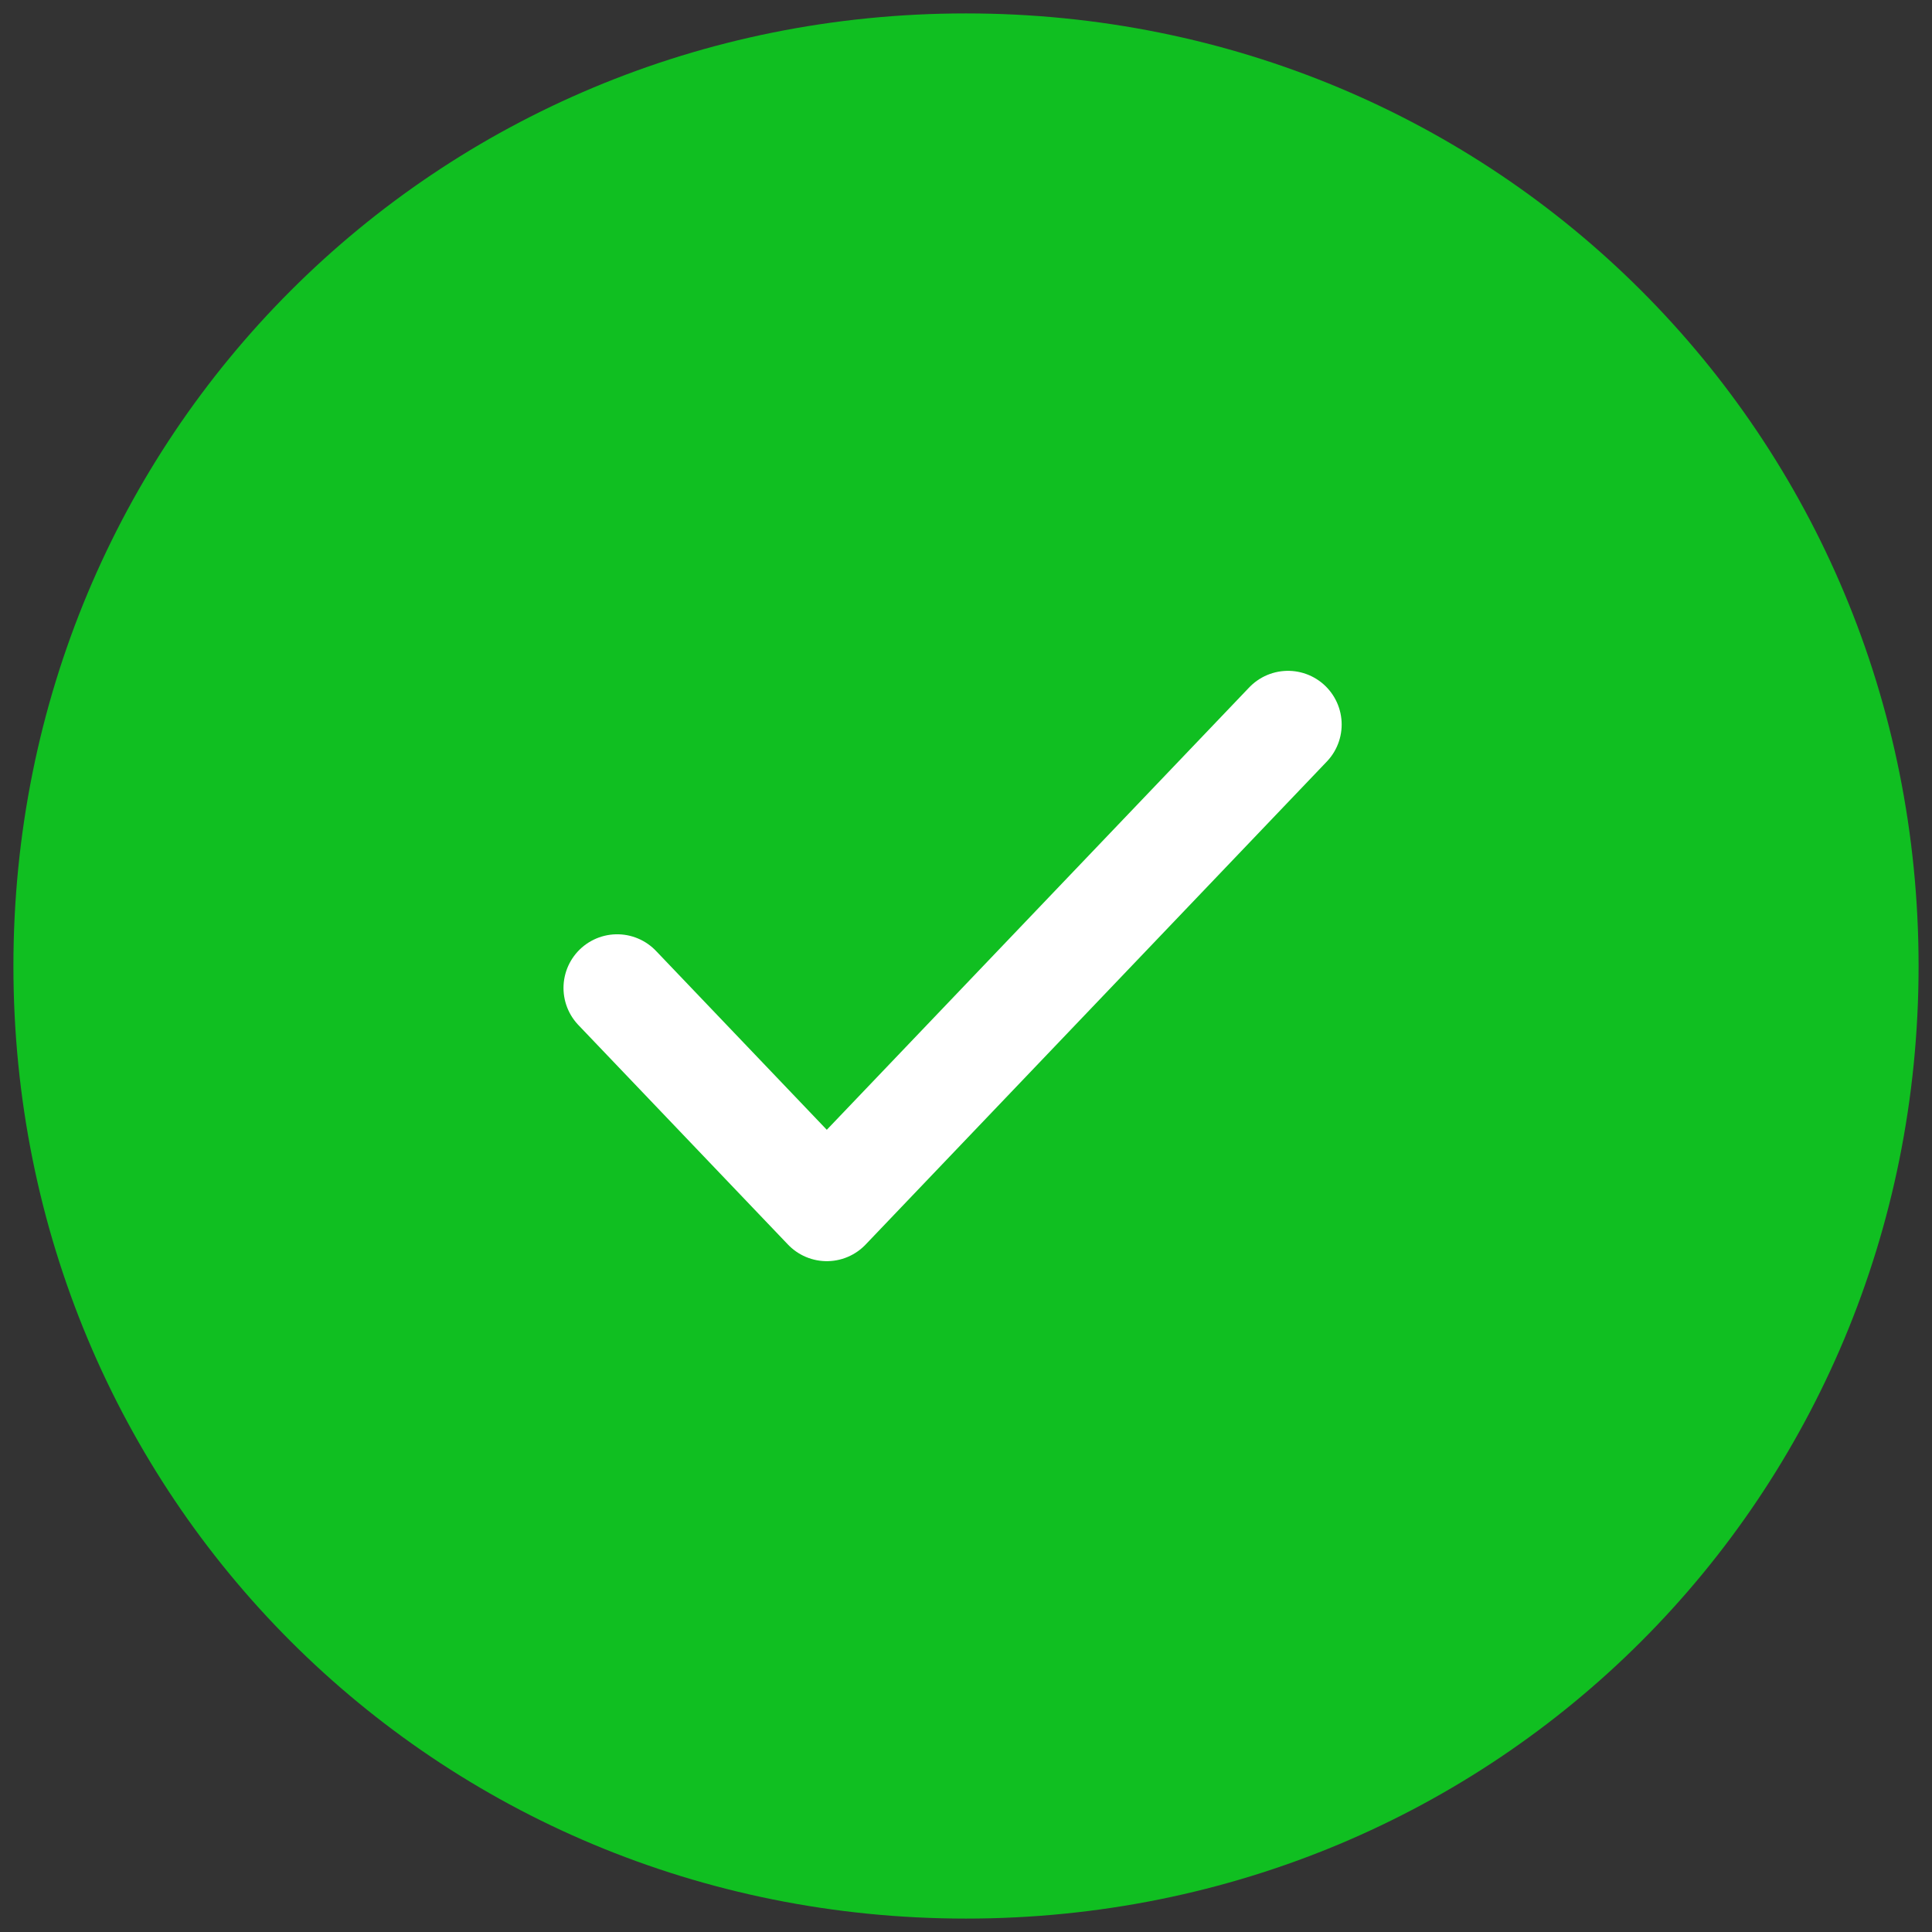 <svg width="72" height="72" viewBox="0 0 72 72" fill="none" xmlns="http://www.w3.org/2000/svg">
<rect x="0" y="0" width="72" height="72" fill="#333333" stroke="none"/>
<path d="M36 0.5C16.221 0.5 0.5 16.221 0.5 36C0.5 55.779 16.221 71.5 36 71.5C55.779 71.5 71.5 55.779 71.5 36C71.5 16.221 55.779 0.5 36 0.5Z" fill="#10BF21"/>
<path d="M48 27L30.812 45L23 36.818" stroke="white" stroke-width="4" stroke-linecap="round" stroke-linejoin="round"/>
</svg>
